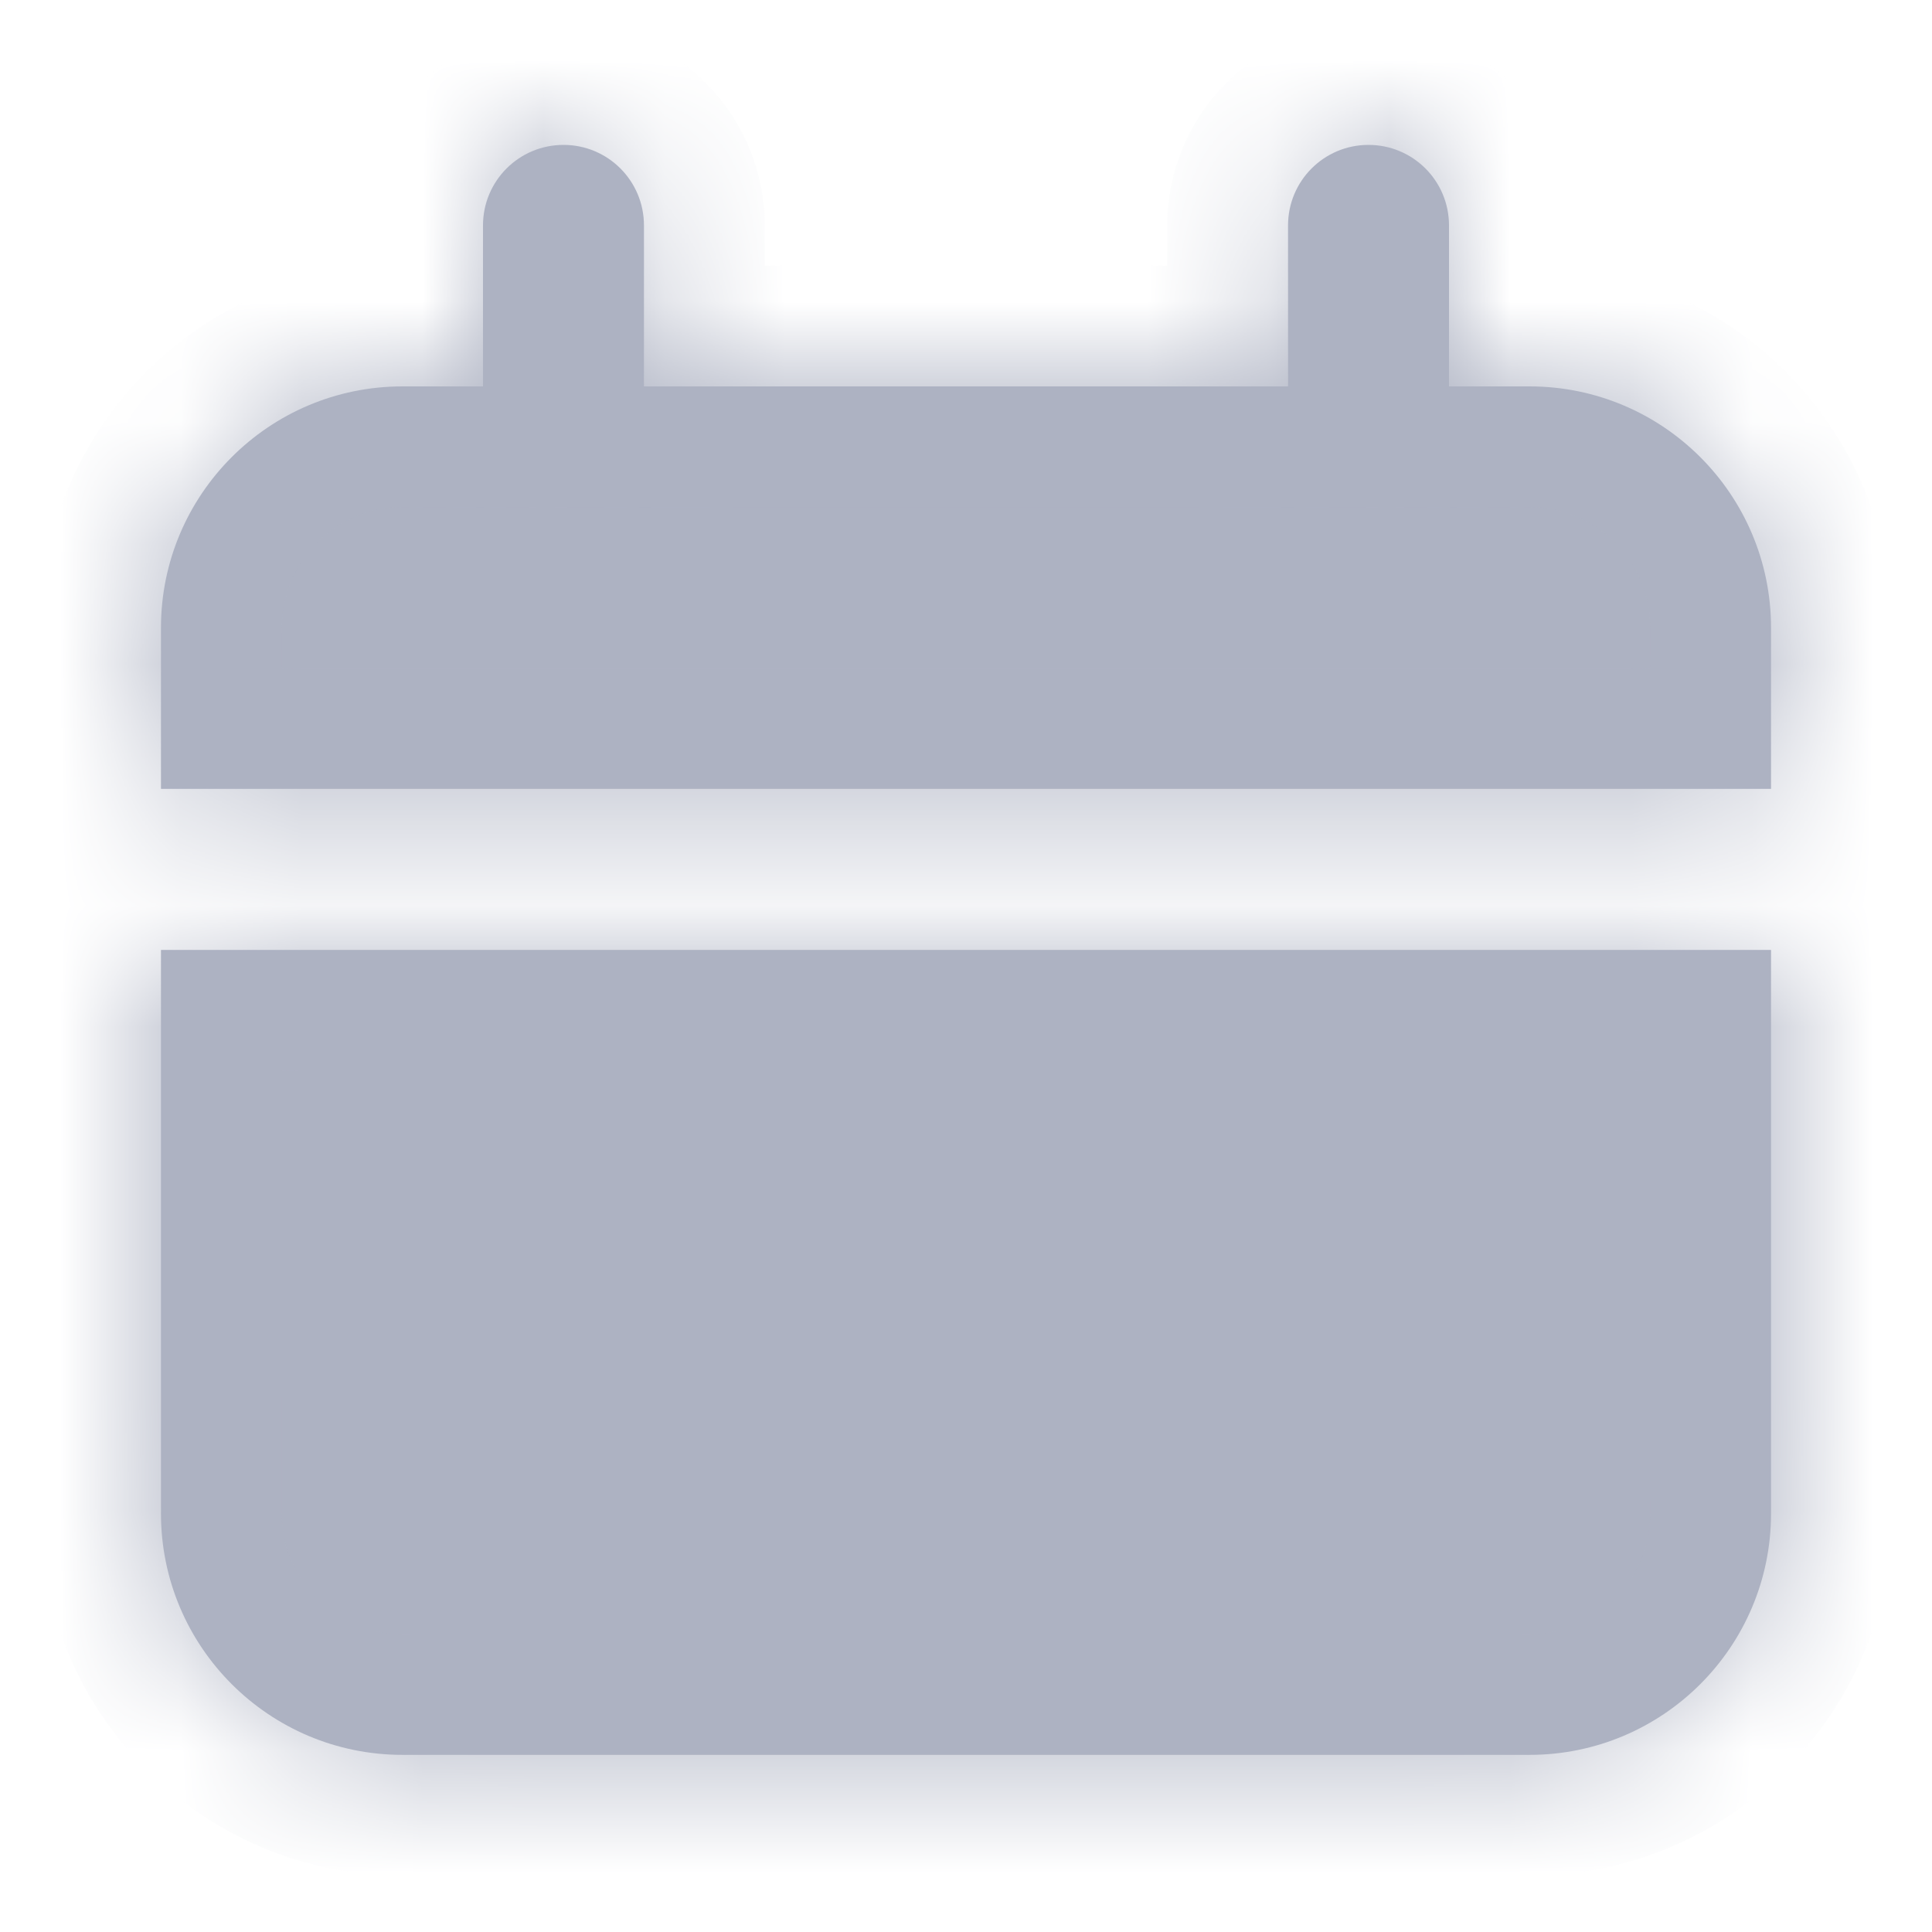 <svg width="16" height="16" viewBox="0 0 16 16" fill="none" xmlns="http://www.w3.org/2000/svg">
<mask id="path-1-inside-1_1_2925" fill="white">
<path fill-rule="evenodd" clip-rule="evenodd" d="M4 1.867C4 1.498 4.298 1.2 4.667 1.2C5.035 1.2 5.333 1.498 5.333 1.867V3.2H10.667V1.867C10.667 1.498 10.965 1.2 11.333 1.2C11.702 1.2 12 1.498 12 1.867V3.2H12.667C13.771 3.2 14.667 4.095 14.667 5.2V6.533H1.333V5.2C1.333 4.095 2.229 3.2 3.333 3.2H4V1.867ZM14.667 7.867H1.333V12.533C1.333 13.638 2.229 14.533 3.333 14.533H12.667C13.771 14.533 14.667 13.638 14.667 12.533V7.867Z"/>
</mask>
<path fill-rule="evenodd" clip-rule="evenodd" d="M4 1.867C4 1.498 4.298 1.2 4.667 1.2C5.035 1.2 5.333 1.498 5.333 1.867V3.2H10.667V1.867C10.667 1.498 10.965 1.2 11.333 1.2C11.702 1.2 12 1.498 12 1.867V3.2H12.667C13.771 3.2 14.667 4.095 14.667 5.2V6.533H1.333V5.2C1.333 4.095 2.229 3.2 3.333 3.2H4V1.867ZM14.667 7.867H1.333V12.533C1.333 13.638 2.229 14.533 3.333 14.533H12.667C13.771 14.533 14.667 13.638 14.667 12.533V7.867Z" fill="#ADB2C2"/>
<path d="M5.333 3.2H4.333V4.2H5.333V3.2ZM10.667 3.2V4.2H11.667V3.2H10.667ZM12 3.2H11V4.2H12V3.2ZM14.667 6.533V7.533H15.667V6.533H14.667ZM1.333 6.533H0.333V7.533H1.333V6.533ZM4 3.2V4.2H5V3.2H4ZM1.333 7.867V6.867H0.333V7.867H1.333ZM14.667 7.867H15.667V6.867H14.667V7.867ZM4.667 0.2C3.746 0.2 3 0.946 3 1.867H5C5 2.051 4.851 2.2 4.667 2.2V0.2ZM6.333 1.867C6.333 0.946 5.587 0.2 4.667 0.2V2.2C4.483 2.2 4.333 2.051 4.333 1.867H6.333ZM6.333 3.2V1.867H4.333V3.2H6.333ZM10.667 2.2H5.333V4.2H10.667V2.2ZM11.667 3.2V1.867H9.667V3.2H11.667ZM11.667 1.867C11.667 2.051 11.518 2.2 11.333 2.2V0.2C10.413 0.2 9.667 0.946 9.667 1.867H11.667ZM11.333 2.2C11.149 2.2 11 2.051 11 1.867H13C13 0.946 12.254 0.2 11.333 0.2V2.2ZM11 1.867V3.2H13V1.867H11ZM12.667 2.2H12V4.2H12.667V2.2ZM15.667 5.2C15.667 3.543 14.323 2.2 12.667 2.2V4.2C13.219 4.2 13.667 4.648 13.667 5.2H15.667ZM15.667 6.533V5.2H13.667V6.533H15.667ZM1.333 7.533H14.667V5.533H1.333V7.533ZM0.333 5.2V6.533H2.333V5.2H0.333ZM3.333 2.2C1.676 2.2 0.333 3.543 0.333 5.2H2.333C2.333 4.648 2.781 4.2 3.333 4.2V2.2ZM4 2.2H3.333V4.2H4V2.2ZM3 1.867V3.2H5V1.867H3ZM1.333 8.867H14.667V6.867H1.333V8.867ZM2.333 12.533V7.867H0.333V12.533H2.333ZM3.333 13.533C2.781 13.533 2.333 13.086 2.333 12.533H0.333C0.333 14.19 1.676 15.533 3.333 15.533V13.533ZM12.667 13.533H3.333V15.533H12.667V13.533ZM13.667 12.533C13.667 13.086 13.219 13.533 12.667 13.533V15.533C14.323 15.533 15.667 14.19 15.667 12.533H13.667ZM13.667 7.867V12.533H15.667V7.867H13.667Z" fill="#ADB2C2" mask="url(#path-1-inside-1_1_2925)"/>
</svg>
